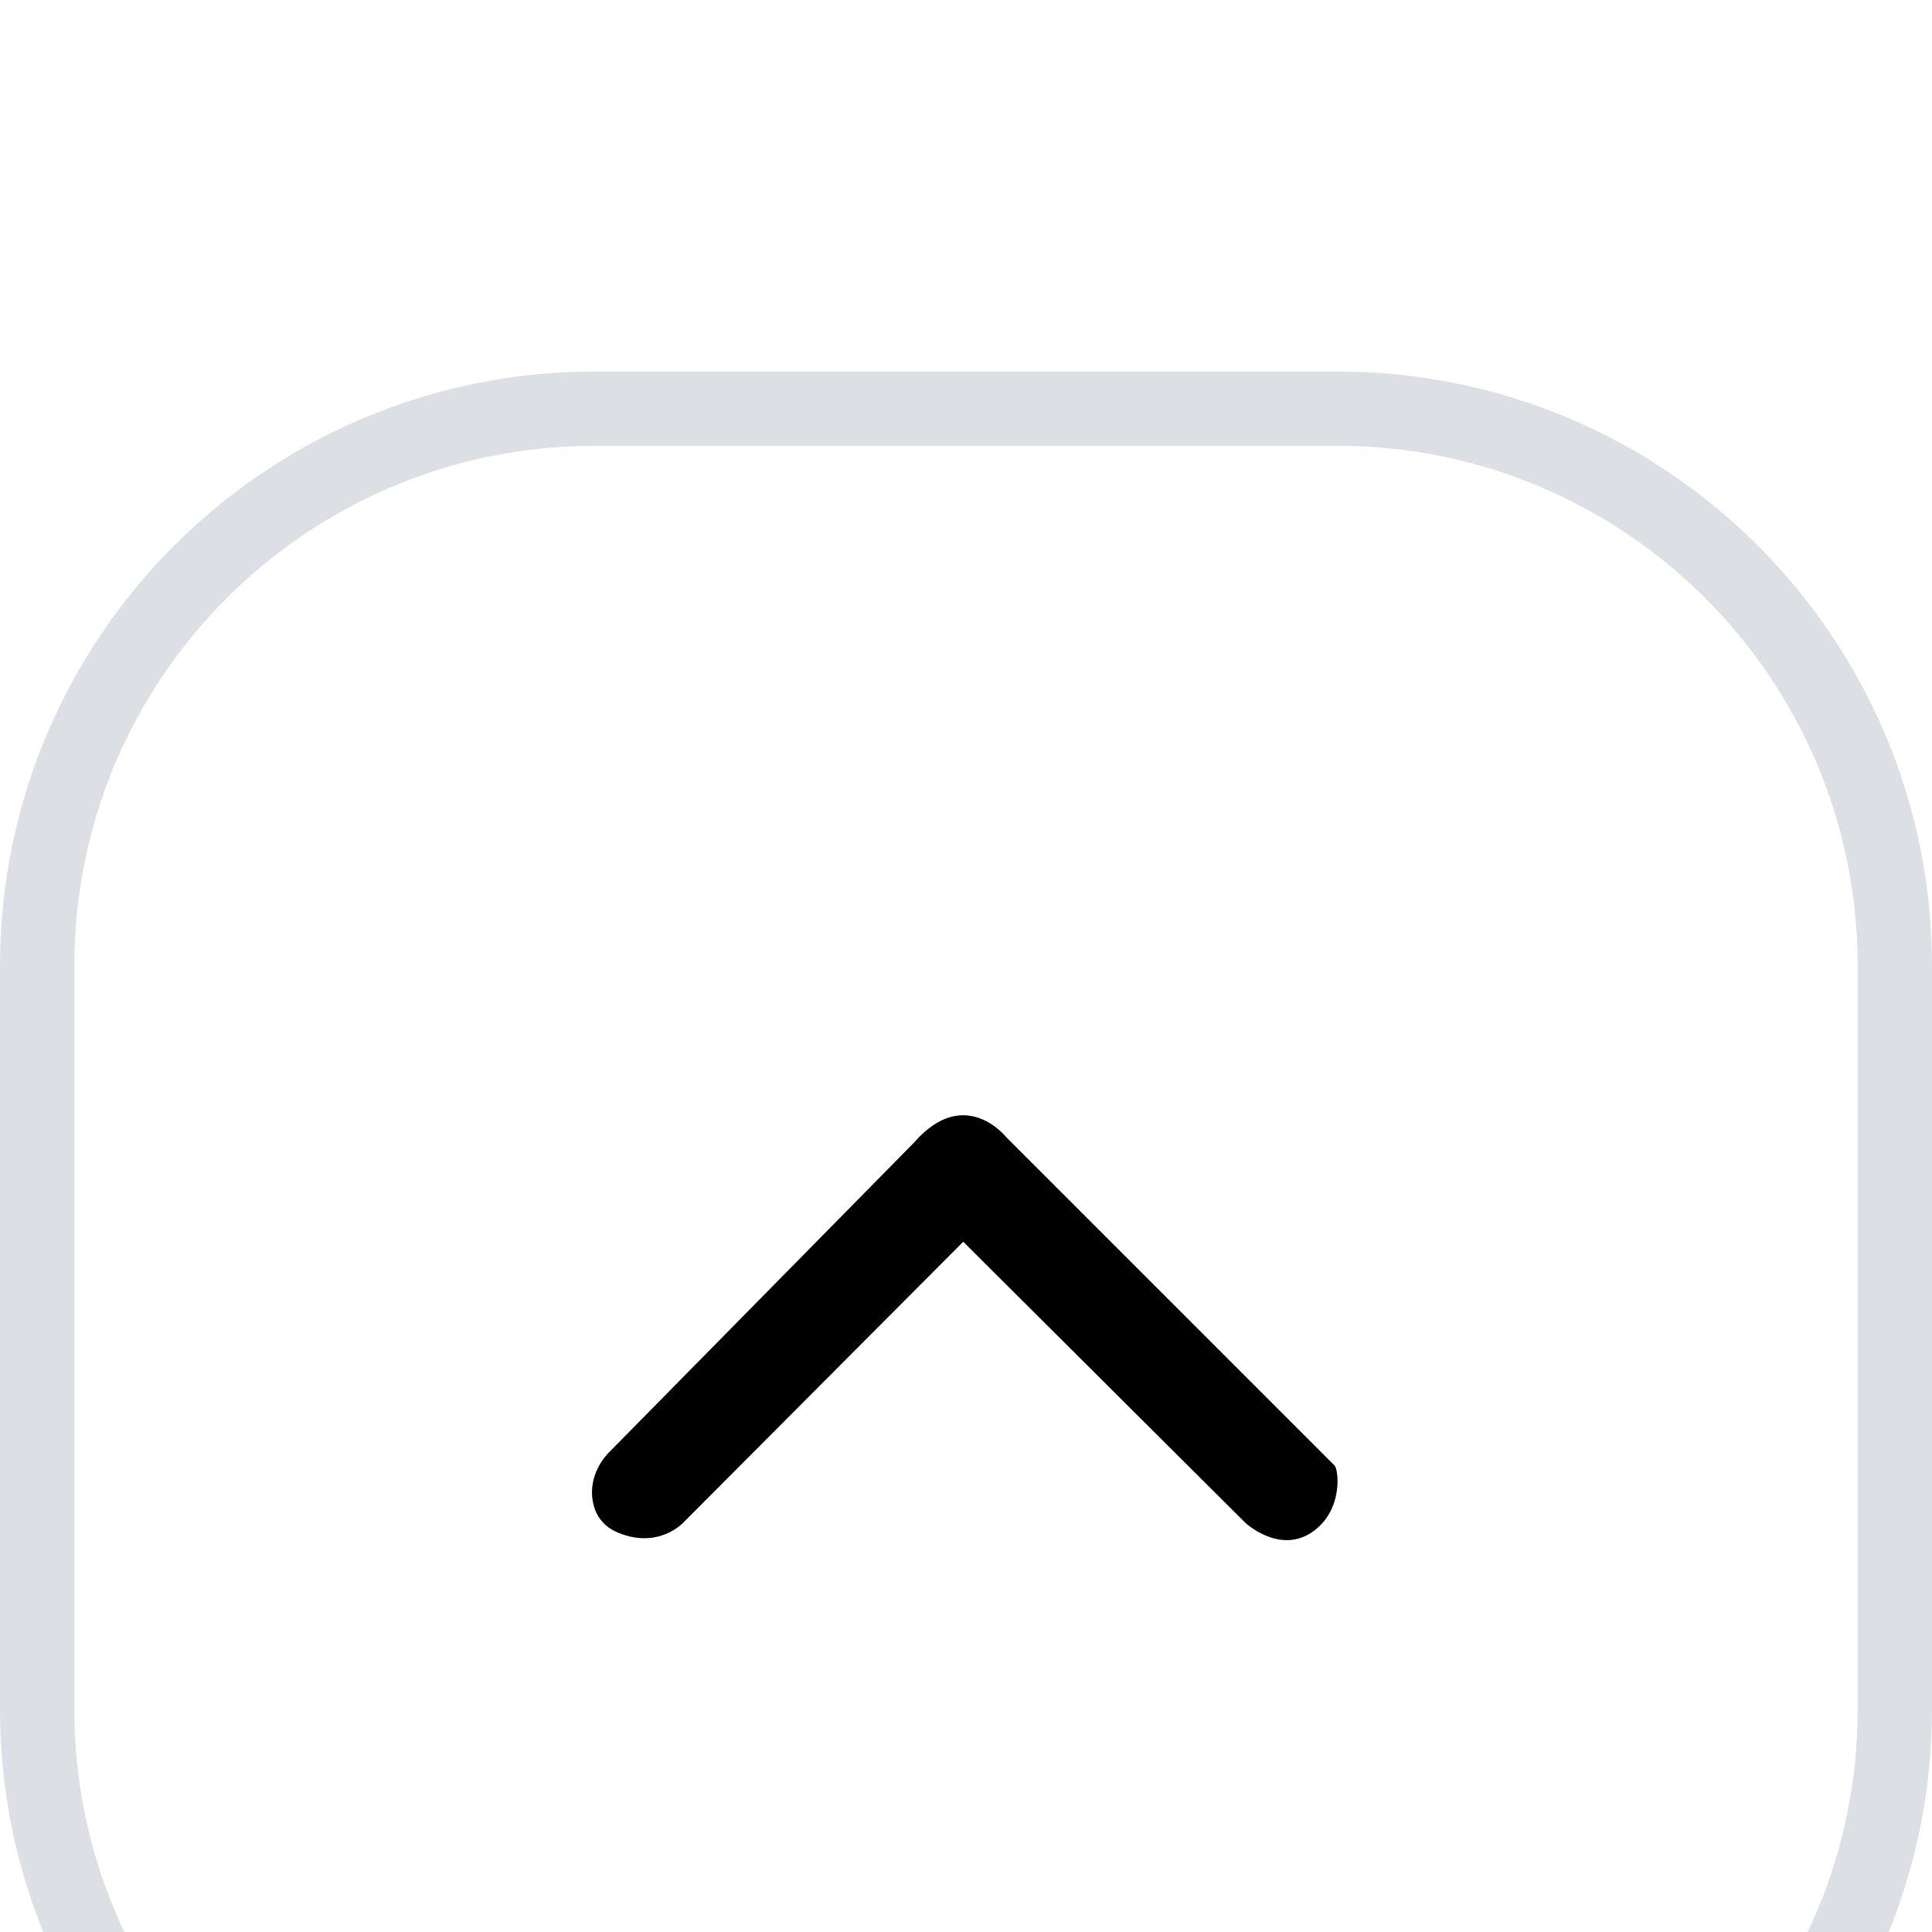 <svg width="26" height="26" viewBox="0 0 26 26" fill="none" xmlns="http://www.w3.org/2000/svg">
<g filter="url(#filter0_ii_5103_94033)">
<path d="M0 8C0 3.582 3.582 0 8 0L18 0C22.418 0 26 3.582 26 8L26 18C26 22.418 22.418 26 18 26L8 26C3.582 26 0 22.418 0 18L0 8Z" fill="white"/>
<path d="M0.5 8C0.5 3.858 3.858 0.5 8 0.5L18 0.5C22.142 0.5 25.5 3.858 25.5 8L25.5 18C25.5 22.142 22.142 25.5 18 25.5L8 25.5C3.858 25.5 0.5 22.142 0.5 18L0.5 8Z" stroke="#DCE0E5"/>
<path d="M17.96 14.722L13.541 10.303C13.541 10.303 12.983 9.595 12.302 10.375L8.197 14.544C8.024 14.72 7.932 14.969 7.979 15.212C8.01 15.374 8.101 15.537 8.32 15.627C8.866 15.851 9.194 15.492 9.194 15.492L12.963 11.711L16.758 15.492C16.758 15.492 17.207 15.913 17.645 15.627C18.082 15.341 18.015 14.777 17.96 14.722Z" fill="black"/>
</g>
<defs>
<filter id="filter0_ii_5103_94033" x="0" y="-2" width="26" height="35" filterUnits="userSpaceOnUse" color-interpolation-filters="sRGB">
<feFlood flood-opacity="0" result="BackgroundImageFix"/>
<feBlend mode="normal" in="SourceGraphic" in2="BackgroundImageFix" result="shape"/>
<feColorMatrix in="SourceAlpha" type="matrix" values="0 0 0 0 0 0 0 0 0 0 0 0 0 0 0 0 0 0 127 0" result="hardAlpha"/>
<feOffset dy="-2"/>
<feGaussianBlur stdDeviation="1"/>
<feComposite in2="hardAlpha" operator="arithmetic" k2="-1" k3="1"/>
<feColorMatrix type="matrix" values="0 0 0 0 0.19 0 0 0 0 0.19 0 0 0 0 0.19 0 0 0 0.1 0"/>
<feBlend mode="normal" in2="shape" result="effect1_innerShadow_5103_94033"/>
<feColorMatrix in="SourceAlpha" type="matrix" values="0 0 0 0 0 0 0 0 0 0 0 0 0 0 0 0 0 0 127 0" result="hardAlpha"/>
<feOffset dy="7"/>
<feGaussianBlur stdDeviation="6"/>
<feComposite in2="hardAlpha" operator="arithmetic" k2="-1" k3="1"/>
<feColorMatrix type="matrix" values="0 0 0 0 1 0 0 0 0 1 0 0 0 0 1 0 0 0 0.08 0"/>
<feBlend mode="normal" in2="effect1_innerShadow_5103_94033" result="effect2_innerShadow_5103_94033"/>
</filter>
</defs>
</svg>
